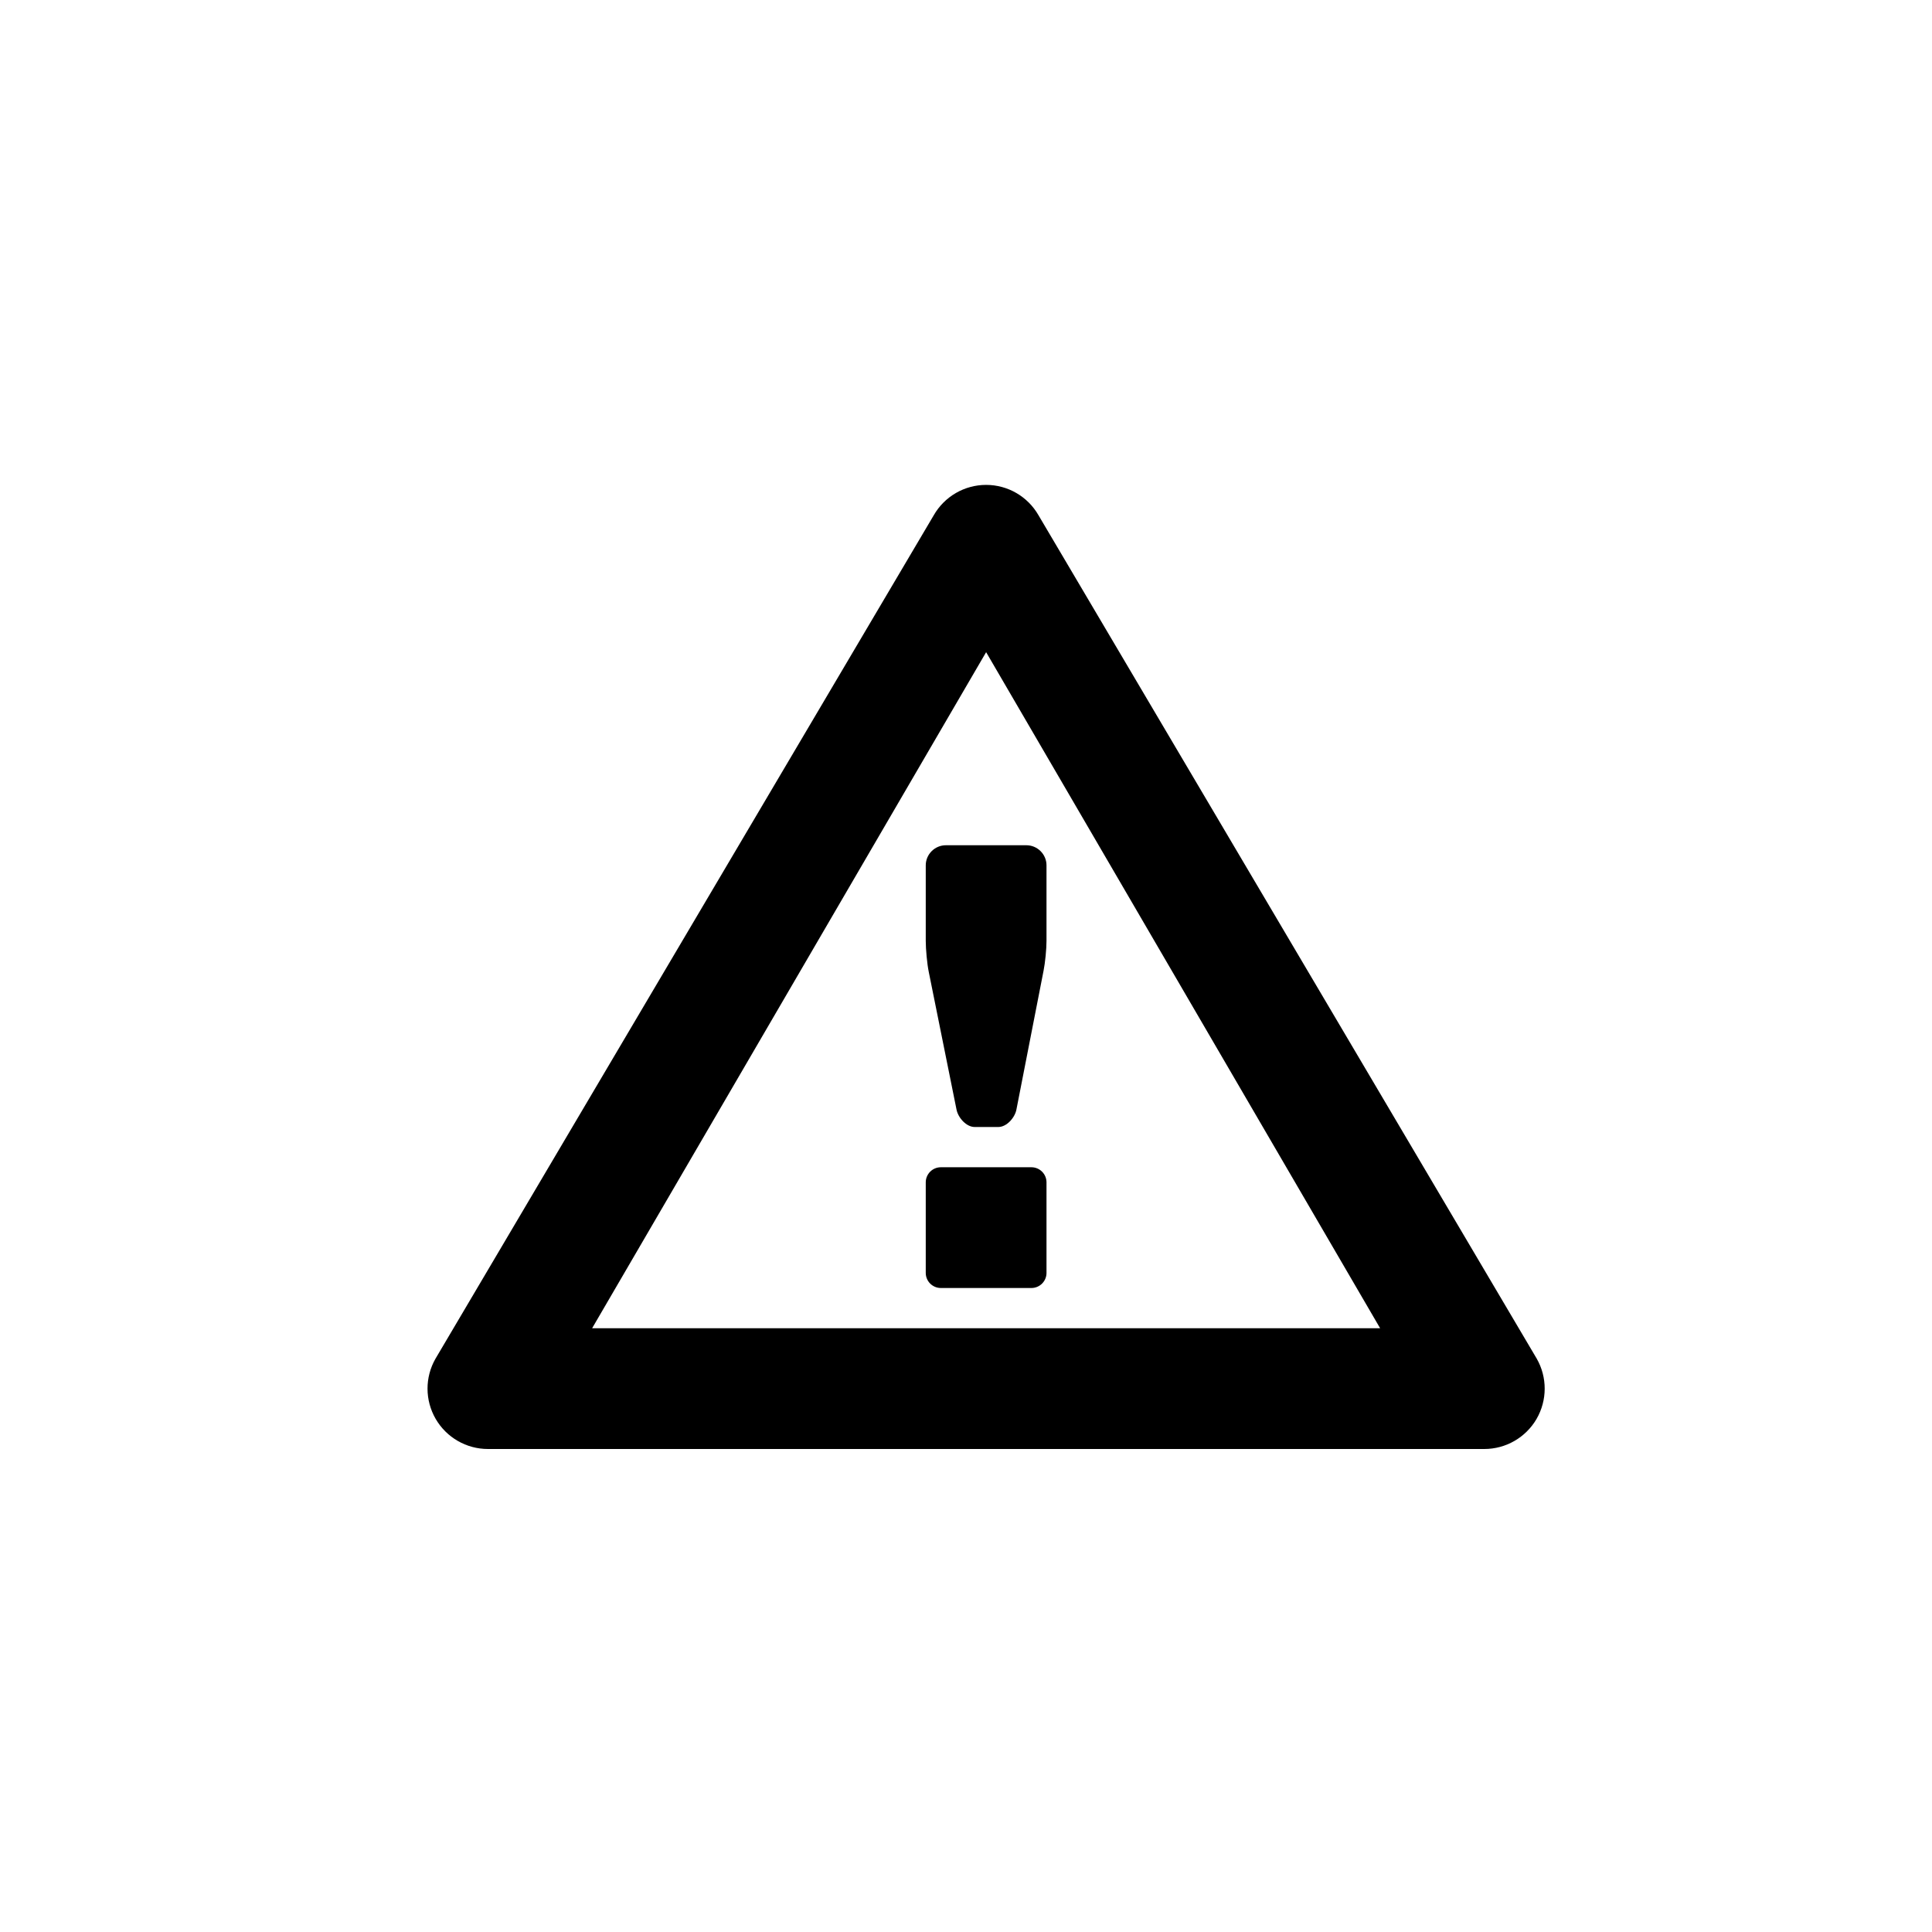 <?xml version="1.0" encoding="utf-8"?>
<!-- Generator: Adobe Illustrator 19.1.0, SVG Export Plug-In . SVG Version: 6.00 Build 0)  -->
<svg version="1.1" id="Layer_1" xmlns="http://www.w3.org/2000/svg" xmlns:xlink="http://www.w3.org/1999/xlink" x="0px" y="0px"
	 viewBox="0 0 48 48" style="enable-background:new 0 0 48 48;" xml:space="preserve">
<g id="warning-sign_2_">
	<path d="M38.179,33.754L25.801,12.801c-0.268-0.467-0.764-0.754-1.301-0.754c-0.537,0-1.033,0.287-1.301,0.754L10.821,33.754
		c-0.267,0.464-0.265,1.035,0.003,1.498C11.093,35.715,11.588,36,12.123,36h24.754c0.535,0,1.03-0.285,1.299-0.748
		C38.443,34.789,38.445,34.218,38.179,33.754z M14.711,33L24.5,16.203L34.289,33H14.711z M26,29.375v2.25
		C26,31.832,25.832,32,25.625,32h-2.25C23.168,32,23,31.832,23,31.625v-2.25C23,29.168,23.168,29,23.375,29h2.25
		C25.832,29,26,29.168,26,29.375z M23.499,21h2.002C25.775,21,26,21.225,26,21.499v1.876c0,0.207-0.033,0.541-0.073,0.742
		l-0.675,3.453C25.212,27.771,25.01,28,24.803,28h-0.588c-0.207,0-0.409-0.229-0.45-0.43l-0.69-3.422
		C23.033,23.947,23,23.582,23,23.375v-1.876C23,21.225,23.225,21,23.499,21z"/>
</g>
</svg>
